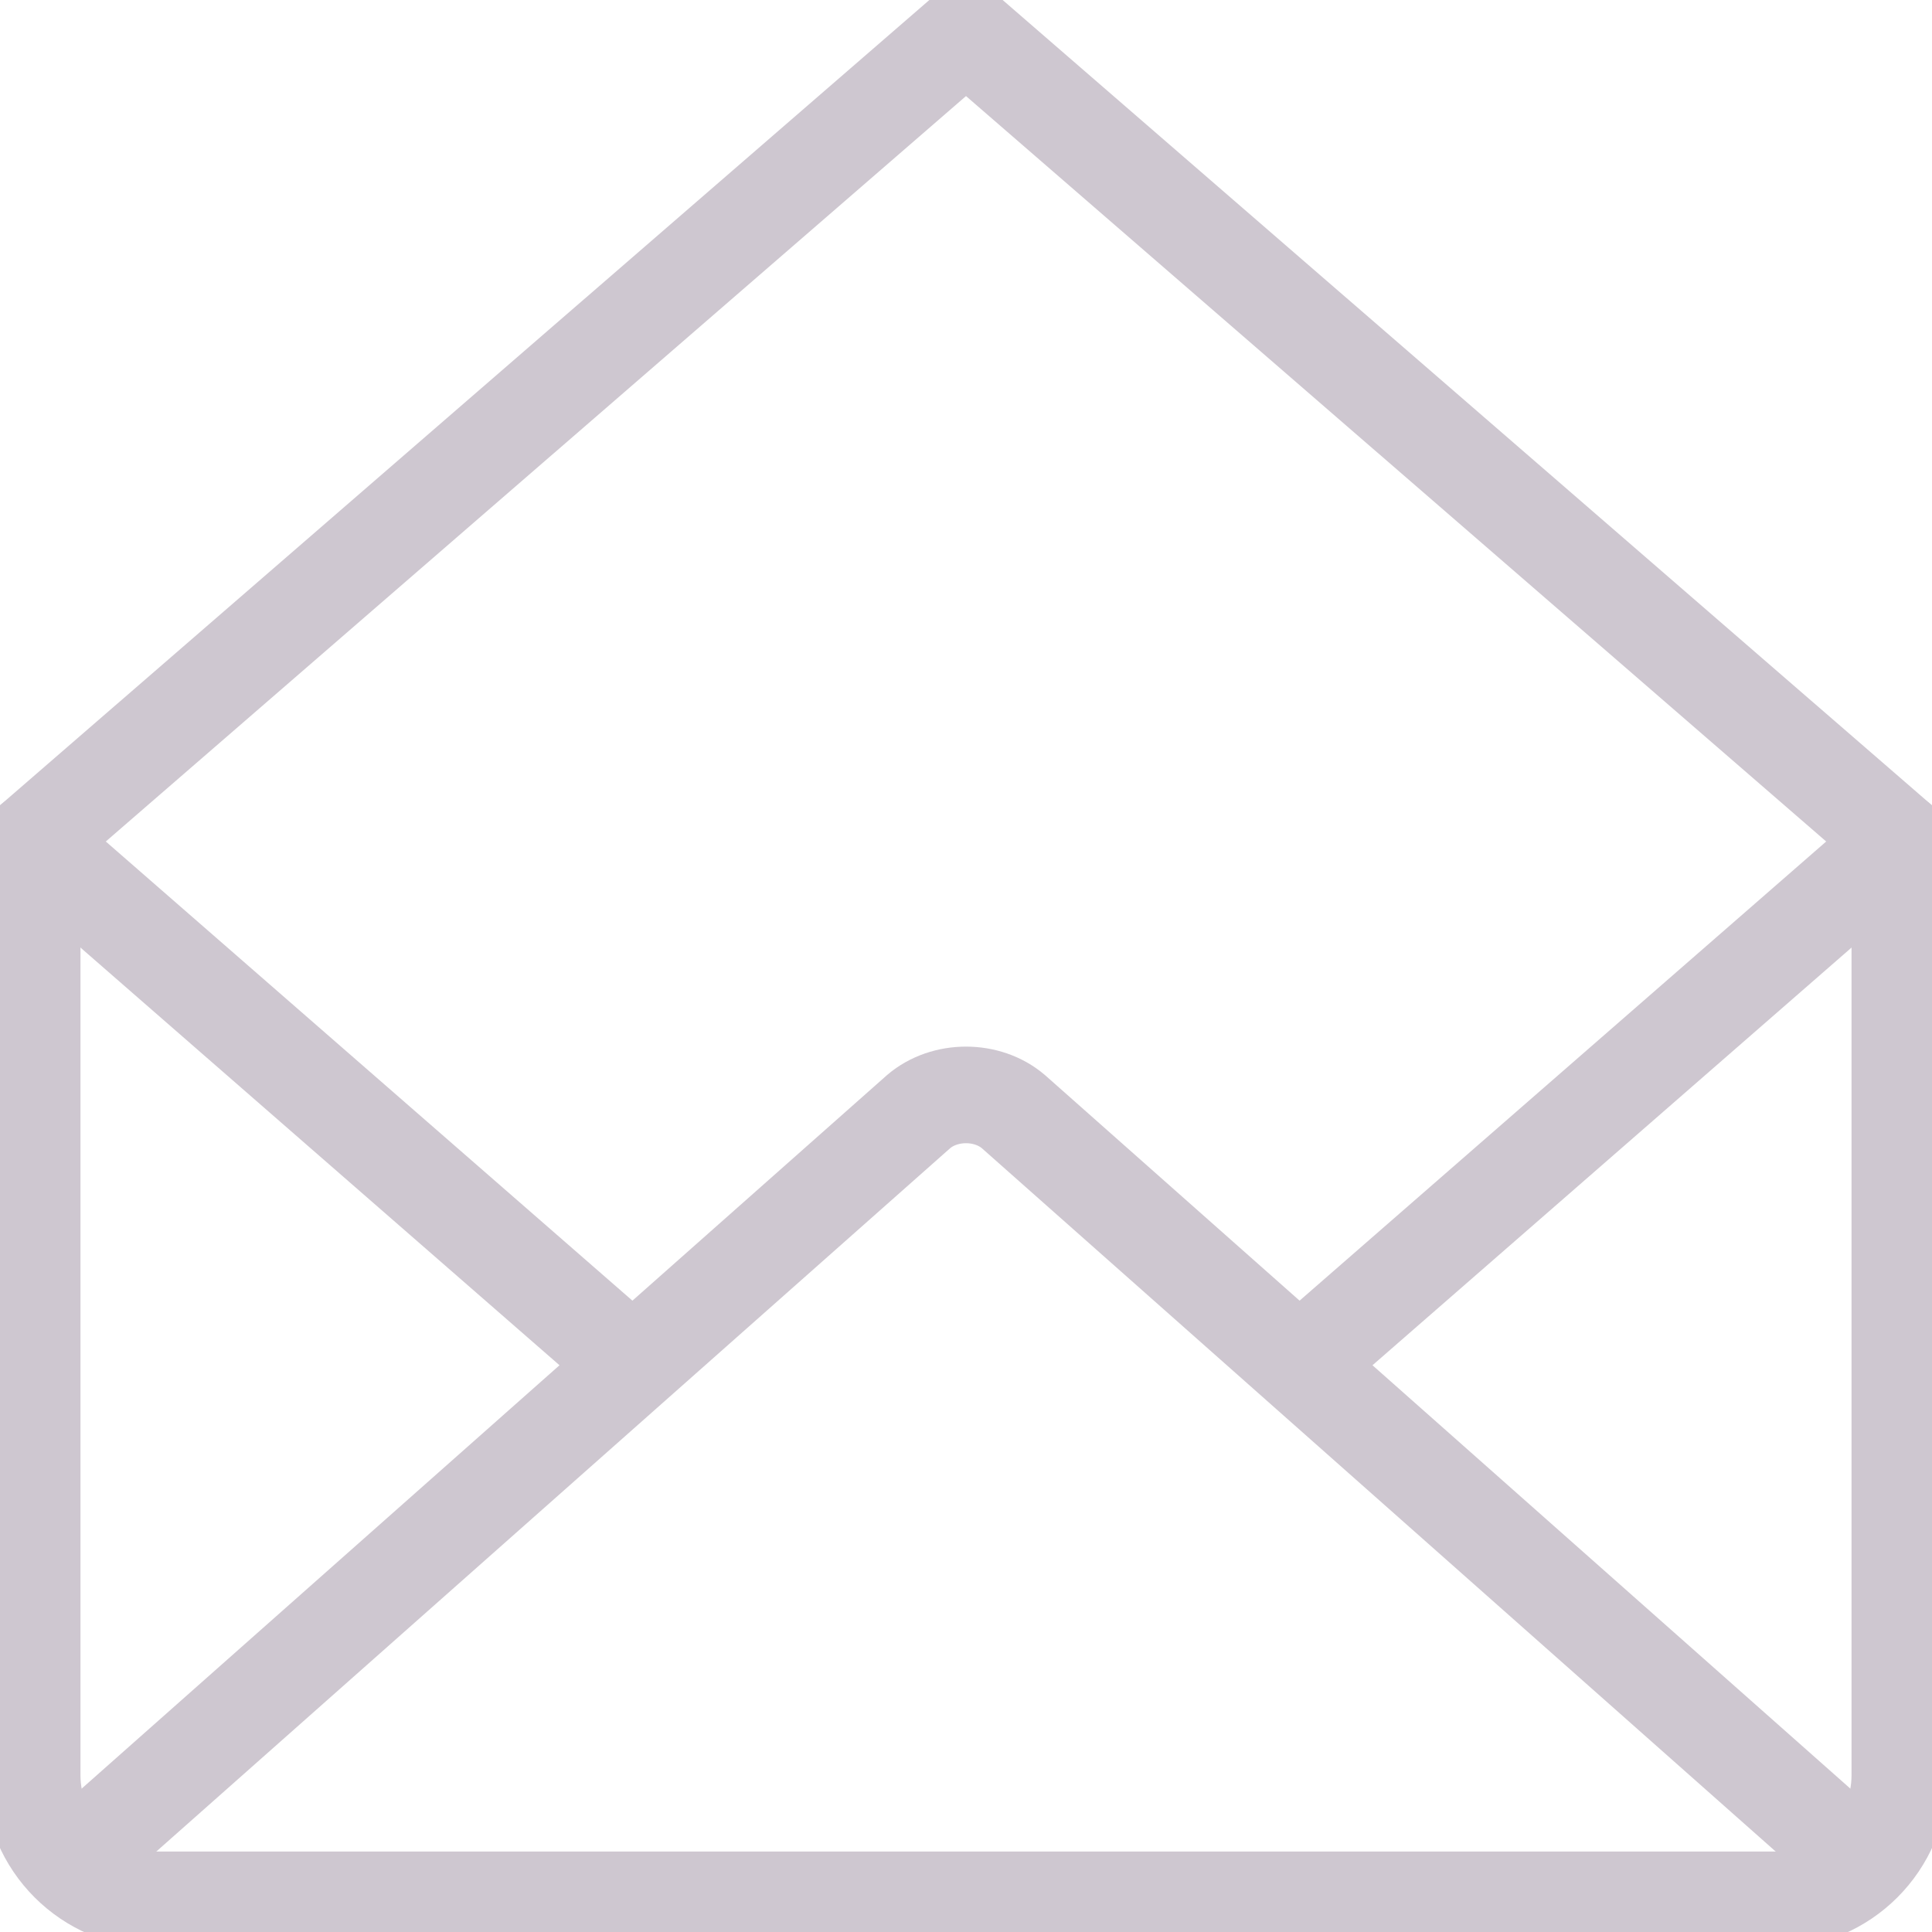 <svg width="20" height="20" fill="none" xmlns="http://www.w3.org/2000/svg"><g clip-path="url(#clip0)" stroke="#CEC7D0" stroke-miterlimit="10" stroke-linecap="round" stroke-linejoin="round"><path d="M19.667 8.71v9.667c0 .71-.58 1.29-1.29 1.29H1.623c-.71 0-1.29-.58-1.29-1.29V8.71"/><path d="M.977 19.067l8.533-7.56c.27-.23.71-.23.98 0l8.533 7.56M.333 8.71L10 .333l9.667 8.377m-19.334 0l6.19 5.397M19.667 8.71l-6.19 5.397"/></g><defs><clipPath id="clip0"><path fill="#fff" d="M0 0h20v20H0z"/></clipPath></defs></svg>